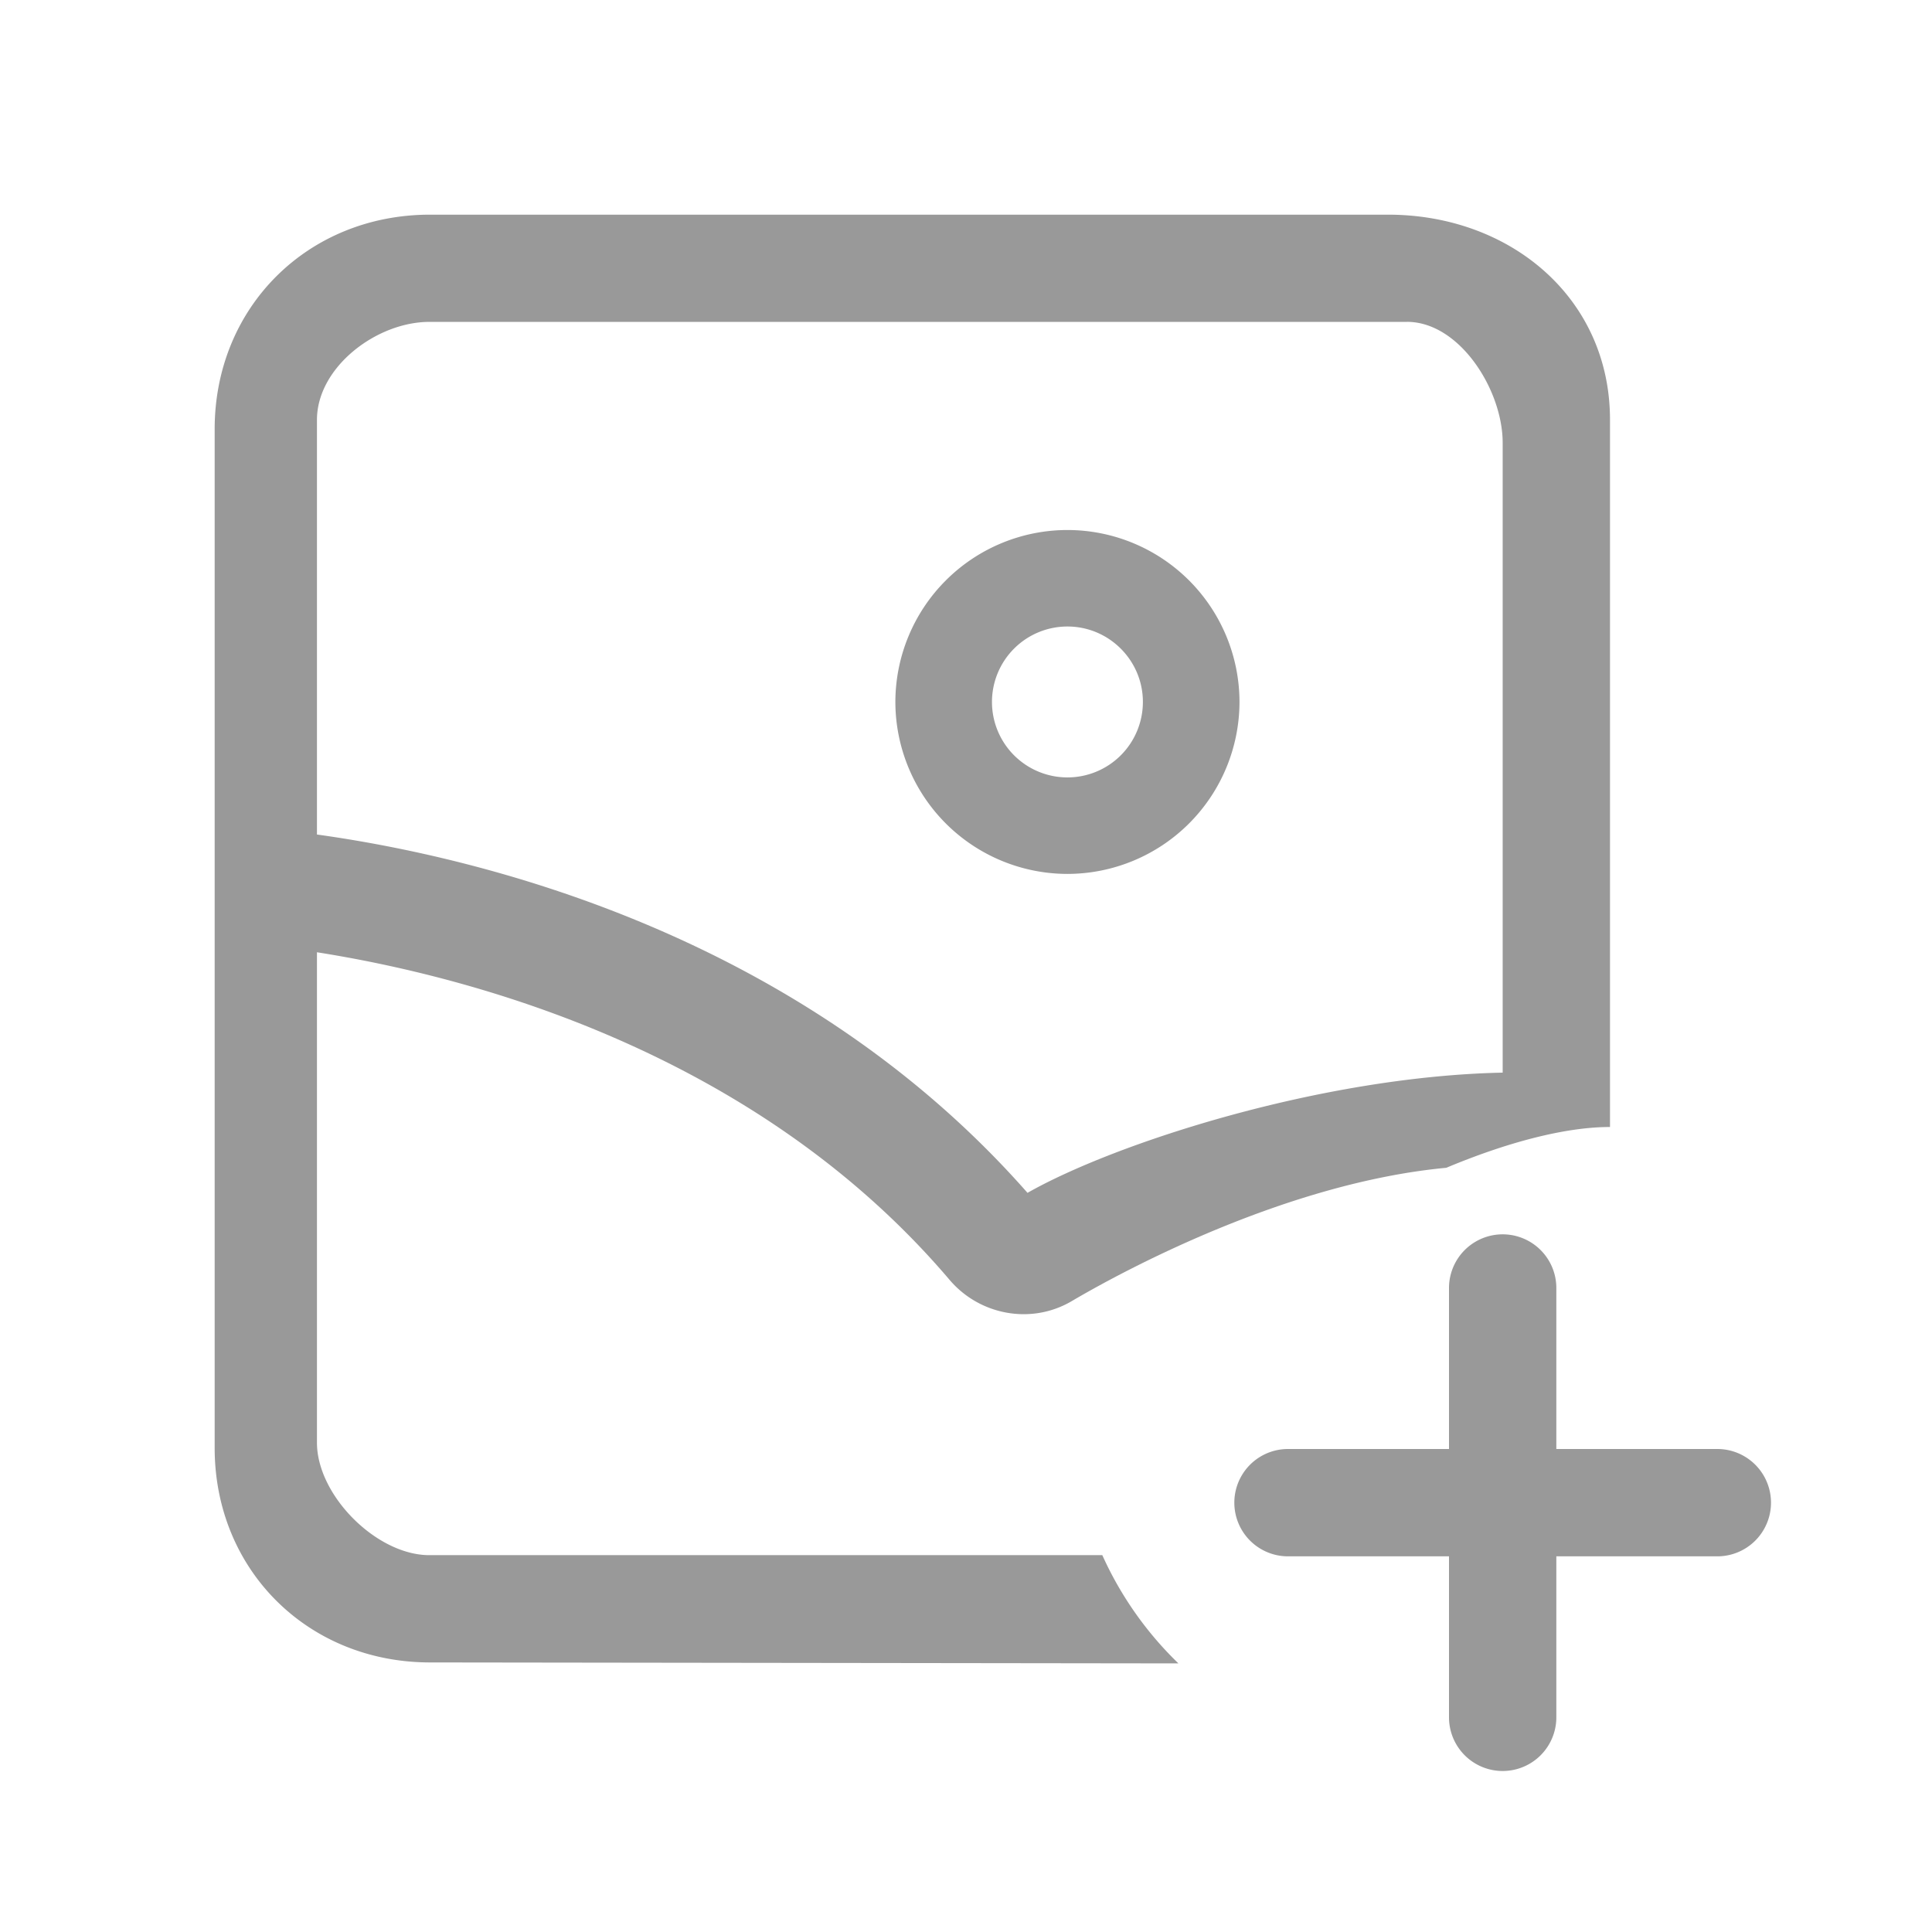 <svg height="40" viewBox="0 0 1024 1024" width="40" xmlns="http://www.w3.org/2000/svg"><path d="m584.249 824.263a185.856 185.856 0 0 0 40.334 57.372l-396.629-.512c-64.853 0-114.176-49.124-114.176-113.692v-539.961c0-64.626 49.323-113.692 114.176-113.692h507.676c59.676 0 109.141 37.348 116.708 93.582.654 4.921.996 9.956.996 15.189v374.784c-24.548 0-55.808 8.647-86.756 21.618-84.85 7.964-171.122 54.528-198.457 70.628-7.993 4.722-16.782 6.969-25.572 6.969a51.712 51.712 0 0 1 -39.452-18.432c-103.481-121.572-254.976-160.768-335.104-173.397v259.925c0 27.932 31.602 59.62 59.563 59.62zm161.451-653.653h-518.144c-27.961 0-59.563 24.007-59.563 51.94v219.762c85.333 11.861 255.516 52.281 376.604 189.924 45.938-26.14 155.307-61.724 251.847-63.716v-333.852c0-27.932-22.784-64.085-50.745-64.085zm-179.94 161.451a39.993 39.993 0 1 0 39.993 39.964c0-21.988-17.92-39.964-39.993-39.964zm0 131.129a91.278 91.278 0 0 1 -91.193-91.164 91.25 91.25 0 0 1 91.193-91.108 91.25 91.25 0 0 1 91.193 91.108 91.278 91.278 0 0 1 -91.193 91.164z" fill="#999999"/><path d="m768 768v-85.333a28.444 28.444 0 0 1 56.889 0v85.333h85.333a28.444 28.444 0 0 1 0 56.889h-85.333v85.333a28.444 28.444 0 0 1 -56.889 0v-85.333h-85.333a28.444 28.444 0 0 1 0-56.889z" fill="#999999"/></svg>